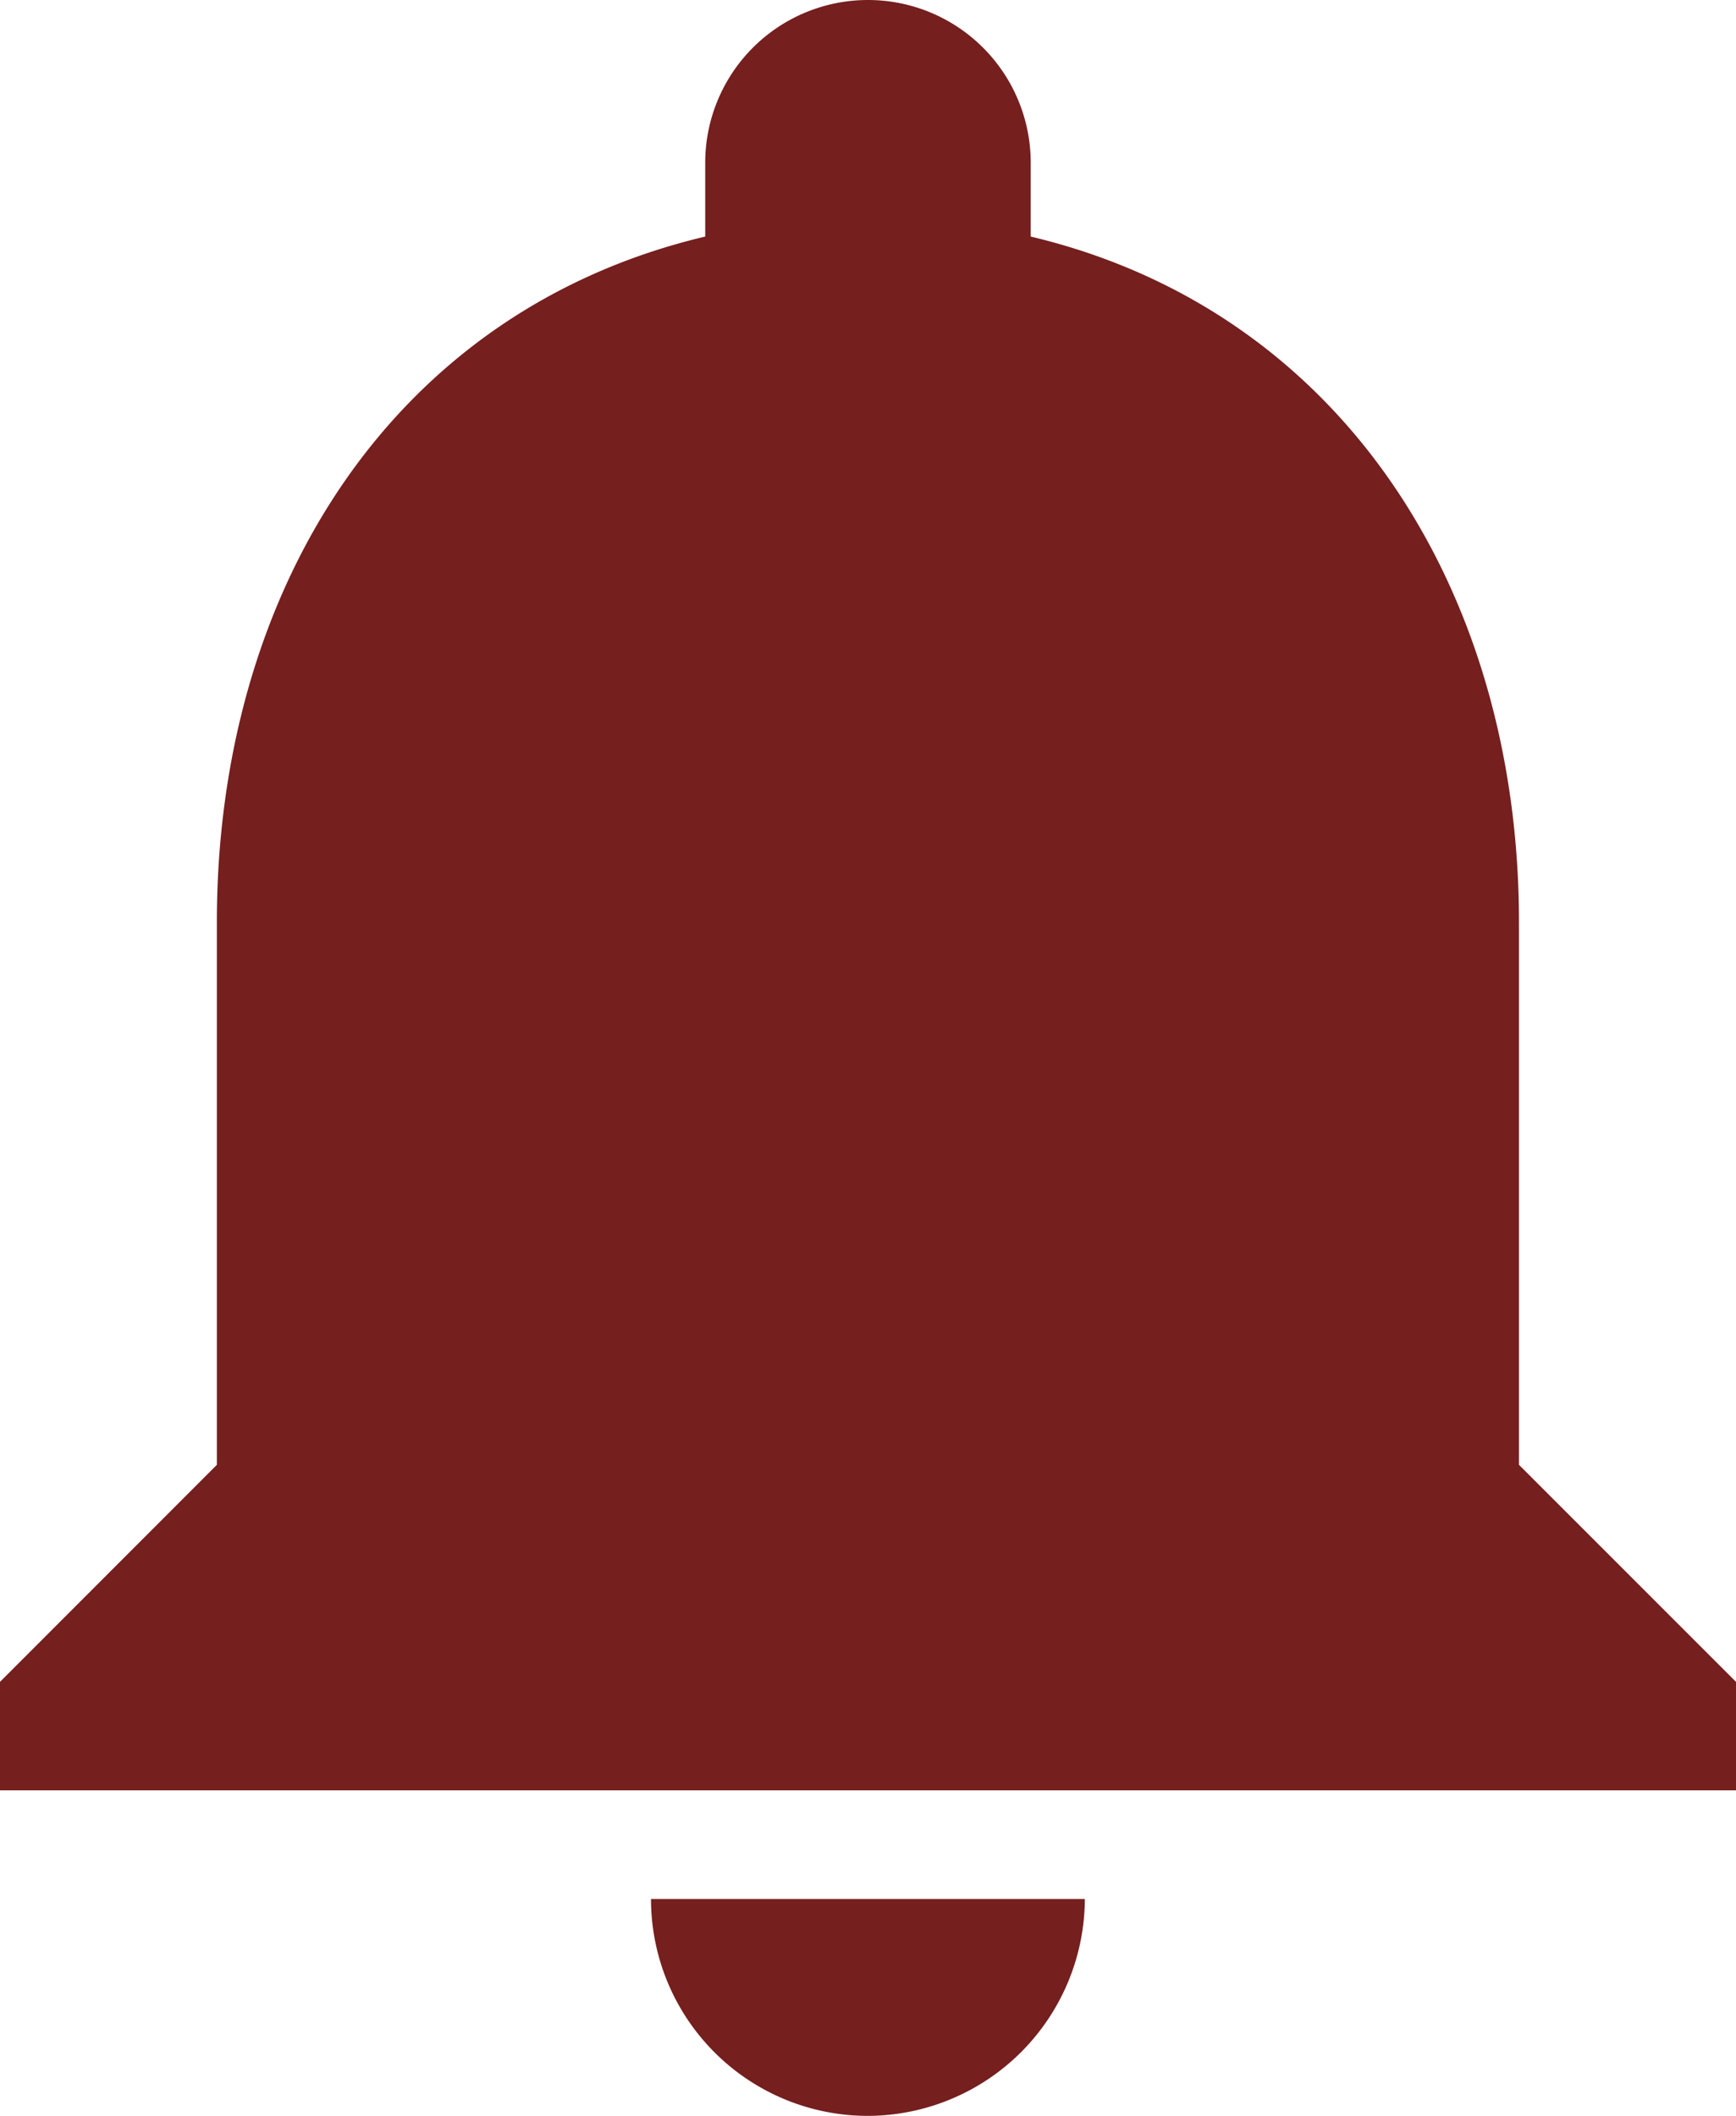 <svg xmlns="http://www.w3.org/2000/svg" width="32.821" height="40" viewBox="0 0 32.821 40">
  <path id="ic_notifications_24px" d="M20.41,42.5a4.115,4.115,0,0,0,4.1-4.1H16.308A4.1,4.1,0,0,0,20.41,42.5ZM32.718,30.192V19.936c0-6.3-3.364-11.569-9.231-12.964V5.577a3.077,3.077,0,1,0-6.154,0V6.972C11.446,8.367,8.1,13.618,8.1,19.936V30.192L4,34.295v2.051H36.821V34.295Z" transform="translate(-4 -2.5)" fill="#751f1f"/>
</svg>

